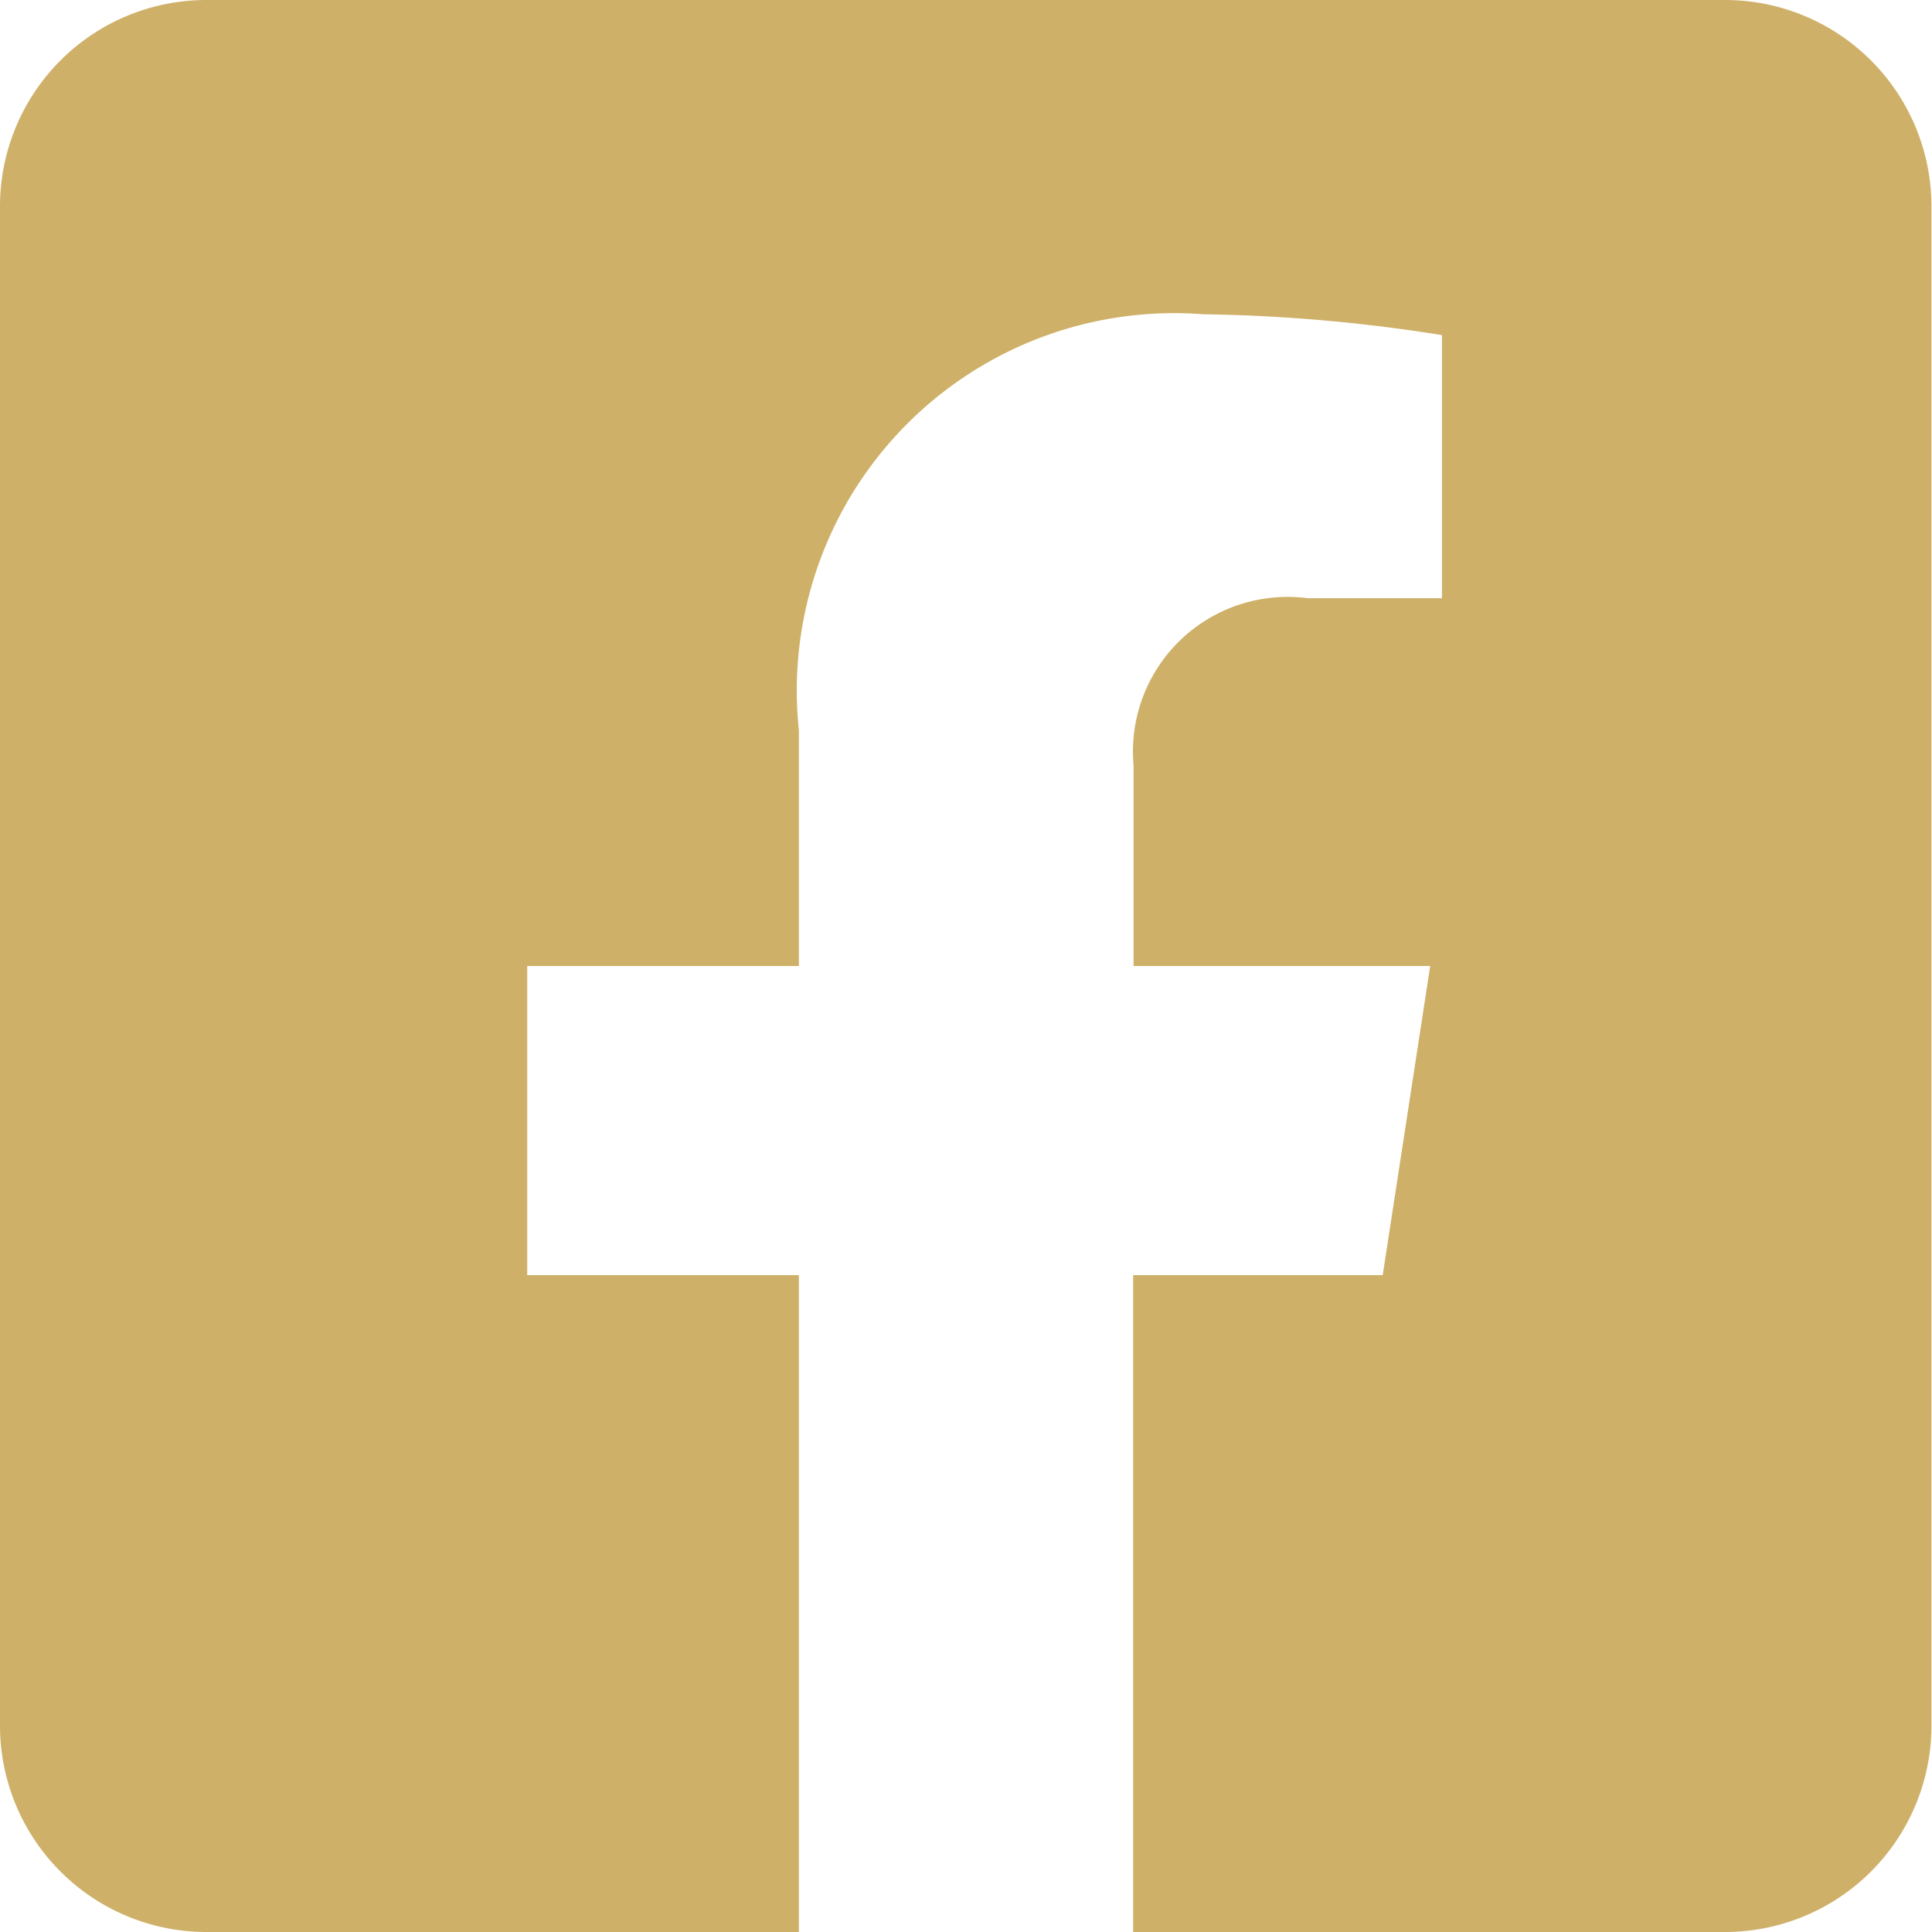 <svg xmlns="http://www.w3.org/2000/svg" width="17.78" height="17.78" viewBox="0 0 17.78 17.78">
  <path id="Path_69" data-name="Path 69" d="M15.875,32H1.9A1.9,1.9,0,0,0,0,33.9v13.97A1.9,1.9,0,0,0,1.9,49.78H7.352V43.735h-2.5V40.89h2.5V38.721a3.473,3.473,0,0,1,3.718-3.829,15.147,15.147,0,0,1,2.2.192v2.421H12.032a1.423,1.423,0,0,0-1.6,1.537V40.89h2.73l-.437,2.845H10.428V49.78h5.447a1.9,1.9,0,0,0,1.9-1.905V33.9A1.9,1.9,0,0,0,15.875,32Z" transform="translate(0 -32)" fill="#ceb068"/>
</svg>
